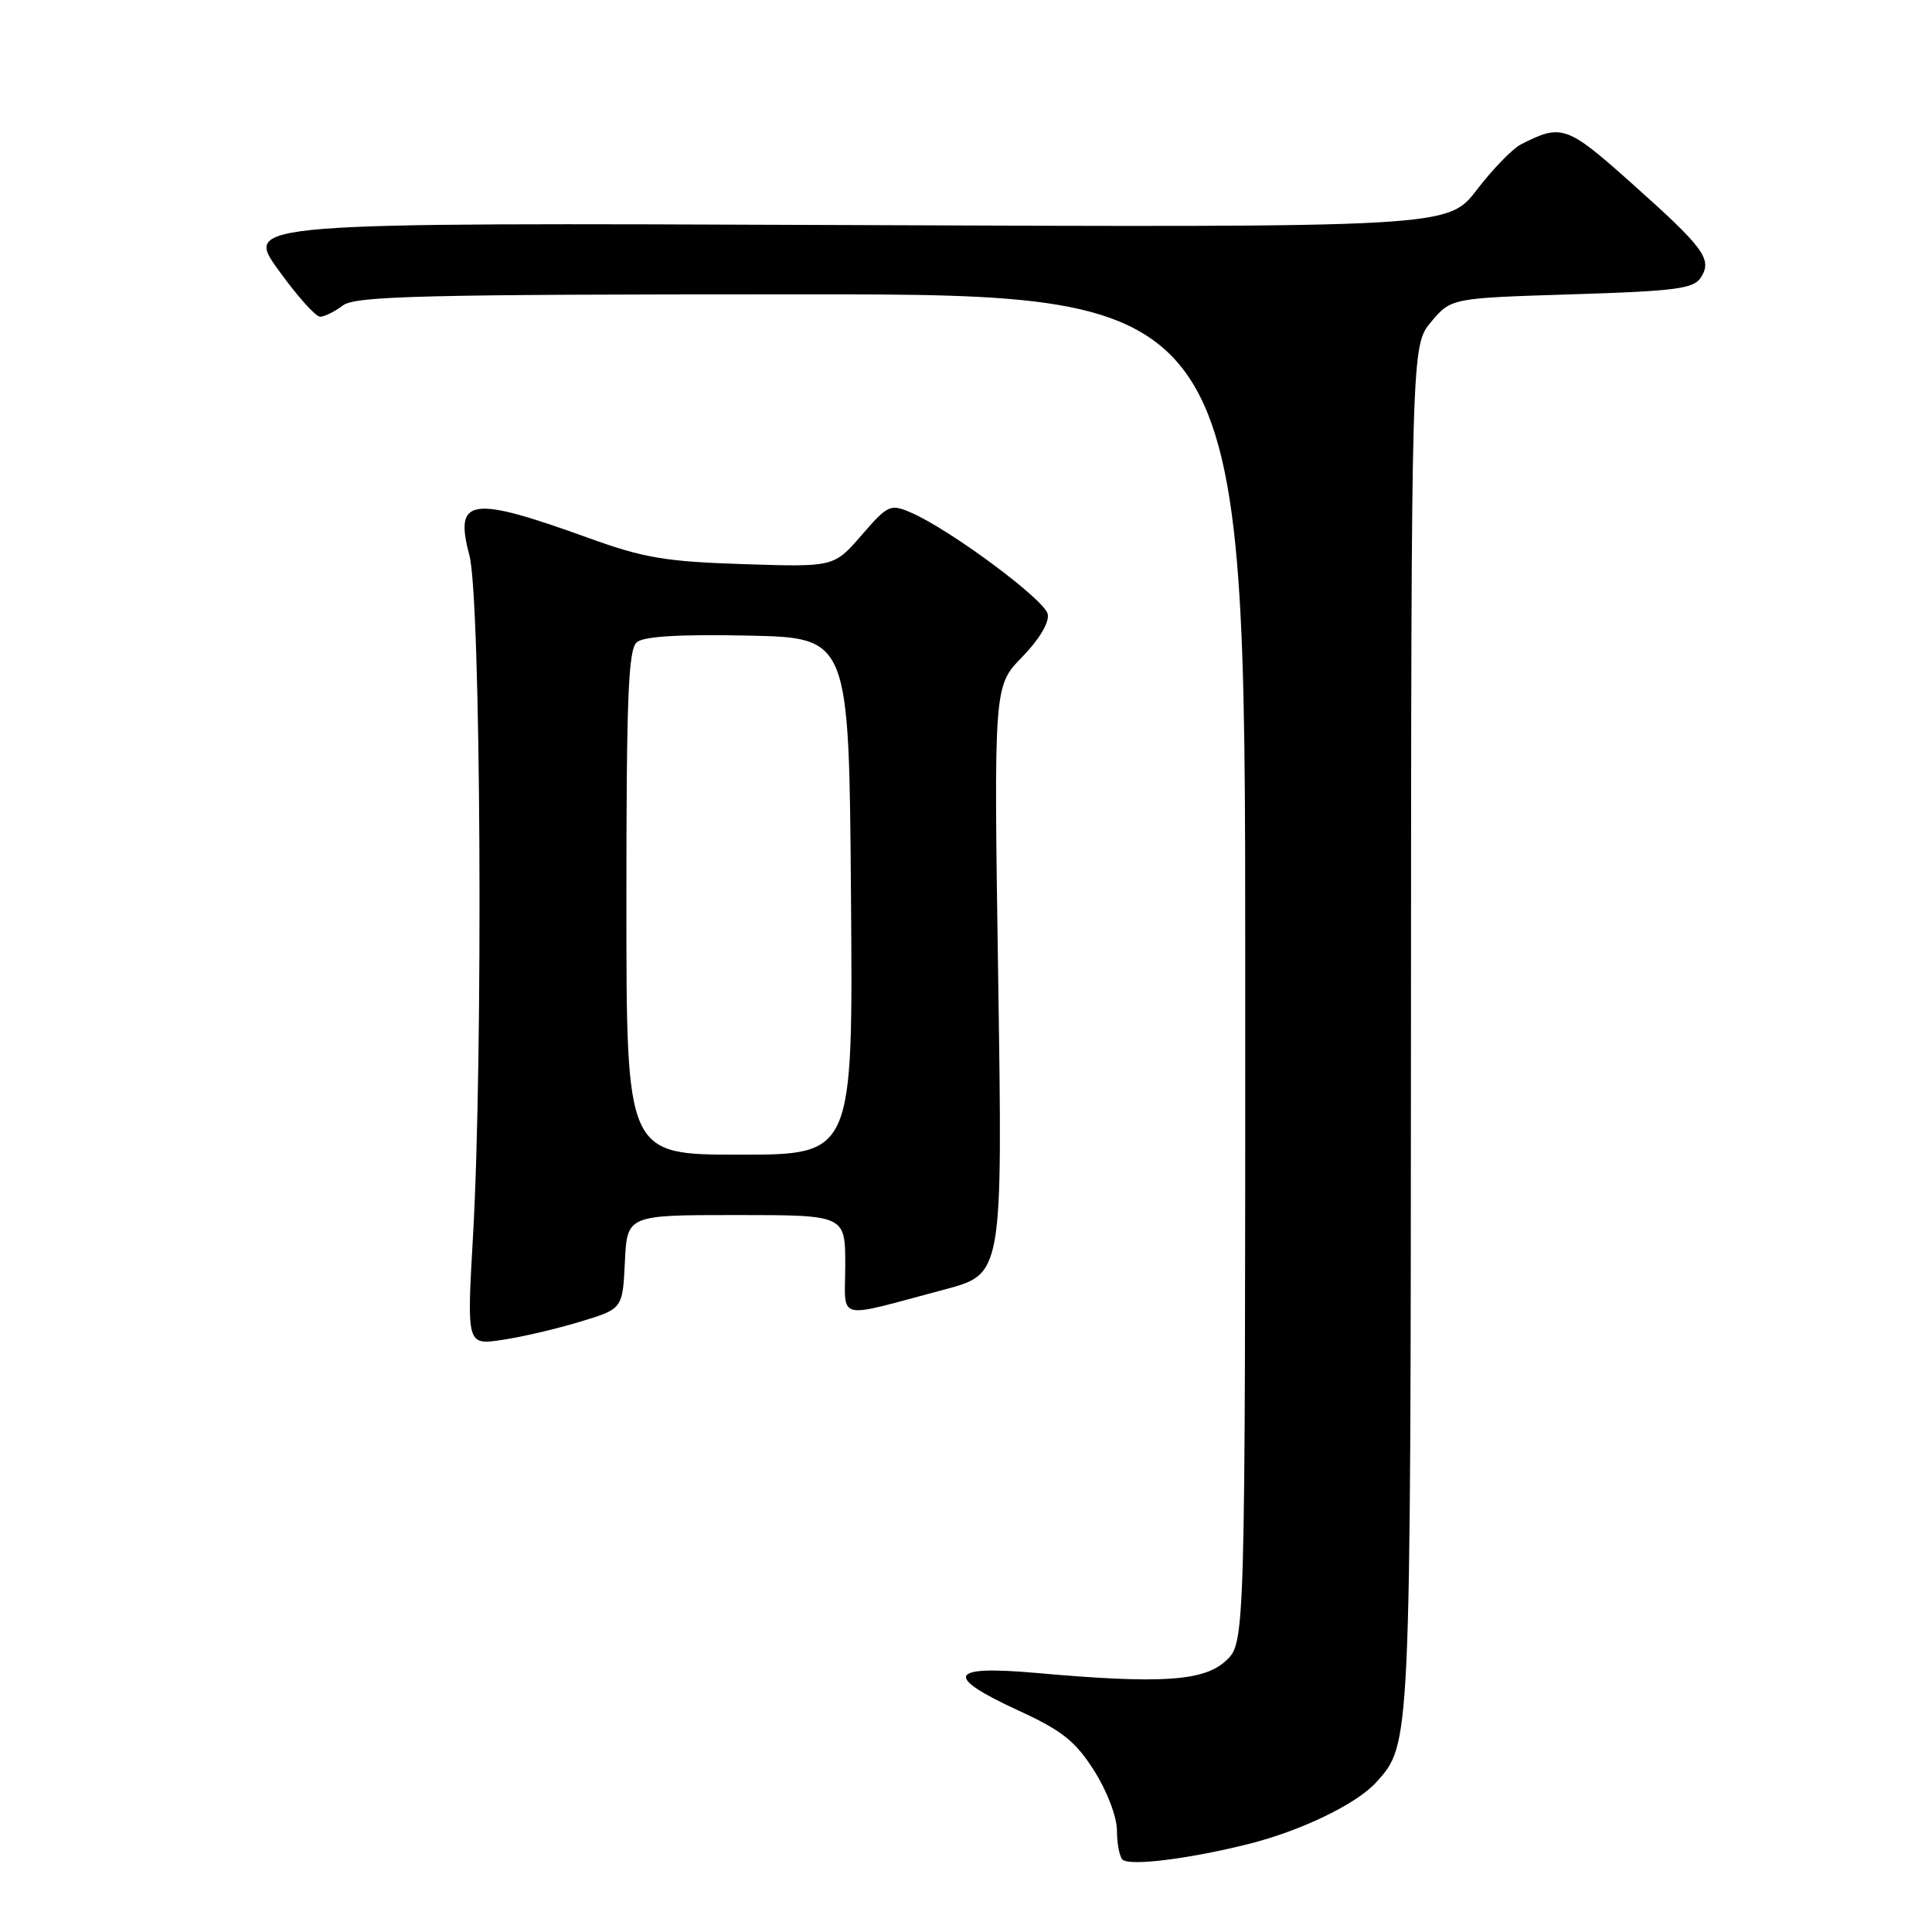 <?xml version="1.0" encoding="UTF-8" standalone="no"?>
<!DOCTYPE svg PUBLIC "-//W3C//DTD SVG 1.1//EN" "http://www.w3.org/Graphics/SVG/1.1/DTD/svg11.dtd" >
<svg xmlns="http://www.w3.org/2000/svg" xmlns:xlink="http://www.w3.org/1999/xlink" version="1.1" viewBox="0 0 256 256">
 <g >
 <path fill="currentColor"
d=" M 165.43 244.34 C 172.41 242.59 179.75 239.04 182.35 236.17 C 186.94 231.09 186.91 231.75 186.96 136.14 C 187.00 45.79 187.00 45.79 189.64 42.64 C 192.29 39.50 192.29 39.50 208.29 39.00 C 222.10 38.57 224.44 38.26 225.39 36.75 C 226.91 34.33 225.83 32.87 216.11 24.20 C 207.61 16.62 206.91 16.37 201.50 19.15 C 200.40 19.72 197.78 22.42 195.68 25.16 C 191.86 30.14 191.86 30.14 112.12 29.82 C 32.37 29.50 32.37 29.50 36.87 35.75 C 39.34 39.19 41.84 41.99 42.43 41.97 C 43.02 41.95 44.37 41.28 45.44 40.47 C 47.10 39.22 56.03 39.00 106.19 39.00 C 165.00 39.00 165.00 39.00 165.00 128.33 C 165.00 217.65 165.00 217.65 162.45 220.05 C 159.54 222.78 153.79 223.15 137.25 221.67 C 125.65 220.64 125.01 222.09 135.03 226.69 C 140.74 229.32 142.51 230.73 144.99 234.64 C 146.69 237.32 148.00 240.76 148.00 242.53 C 148.00 244.25 148.33 245.99 148.73 246.40 C 149.63 247.30 157.54 246.32 165.43 244.34 Z  M 76.88 175.13 C 82.50 173.43 82.50 173.43 82.80 167.21 C 83.10 161.00 83.10 161.00 97.55 161.00 C 112.00 161.00 112.00 161.00 112.00 167.61 C 112.00 175.18 110.41 174.78 125.18 170.86 C 132.85 168.82 132.85 168.82 132.27 129.86 C 131.68 90.91 131.68 90.91 135.44 87.06 C 137.70 84.74 139.05 82.49 138.83 81.37 C 138.47 79.49 125.80 70.09 120.66 67.90 C 117.98 66.75 117.63 66.91 114.16 70.92 C 110.50 75.14 110.50 75.14 98.50 74.75 C 88.21 74.42 85.29 73.93 78.00 71.29 C 62.34 65.63 60.16 65.94 62.20 73.59 C 63.72 79.32 64.04 140.12 62.67 163.88 C 61.85 178.25 61.85 178.25 66.56 177.54 C 69.15 177.16 73.80 176.07 76.88 175.13 Z  M 83.00 119.62 C 83.00 92.37 83.25 86.03 84.39 85.09 C 85.32 84.32 90.14 84.03 99.14 84.22 C 112.50 84.50 112.50 84.50 112.76 118.75 C 113.03 153.00 113.03 153.00 98.01 153.00 C 83.00 153.00 83.00 153.00 83.00 119.62 Z "/>
</g>
</svg>